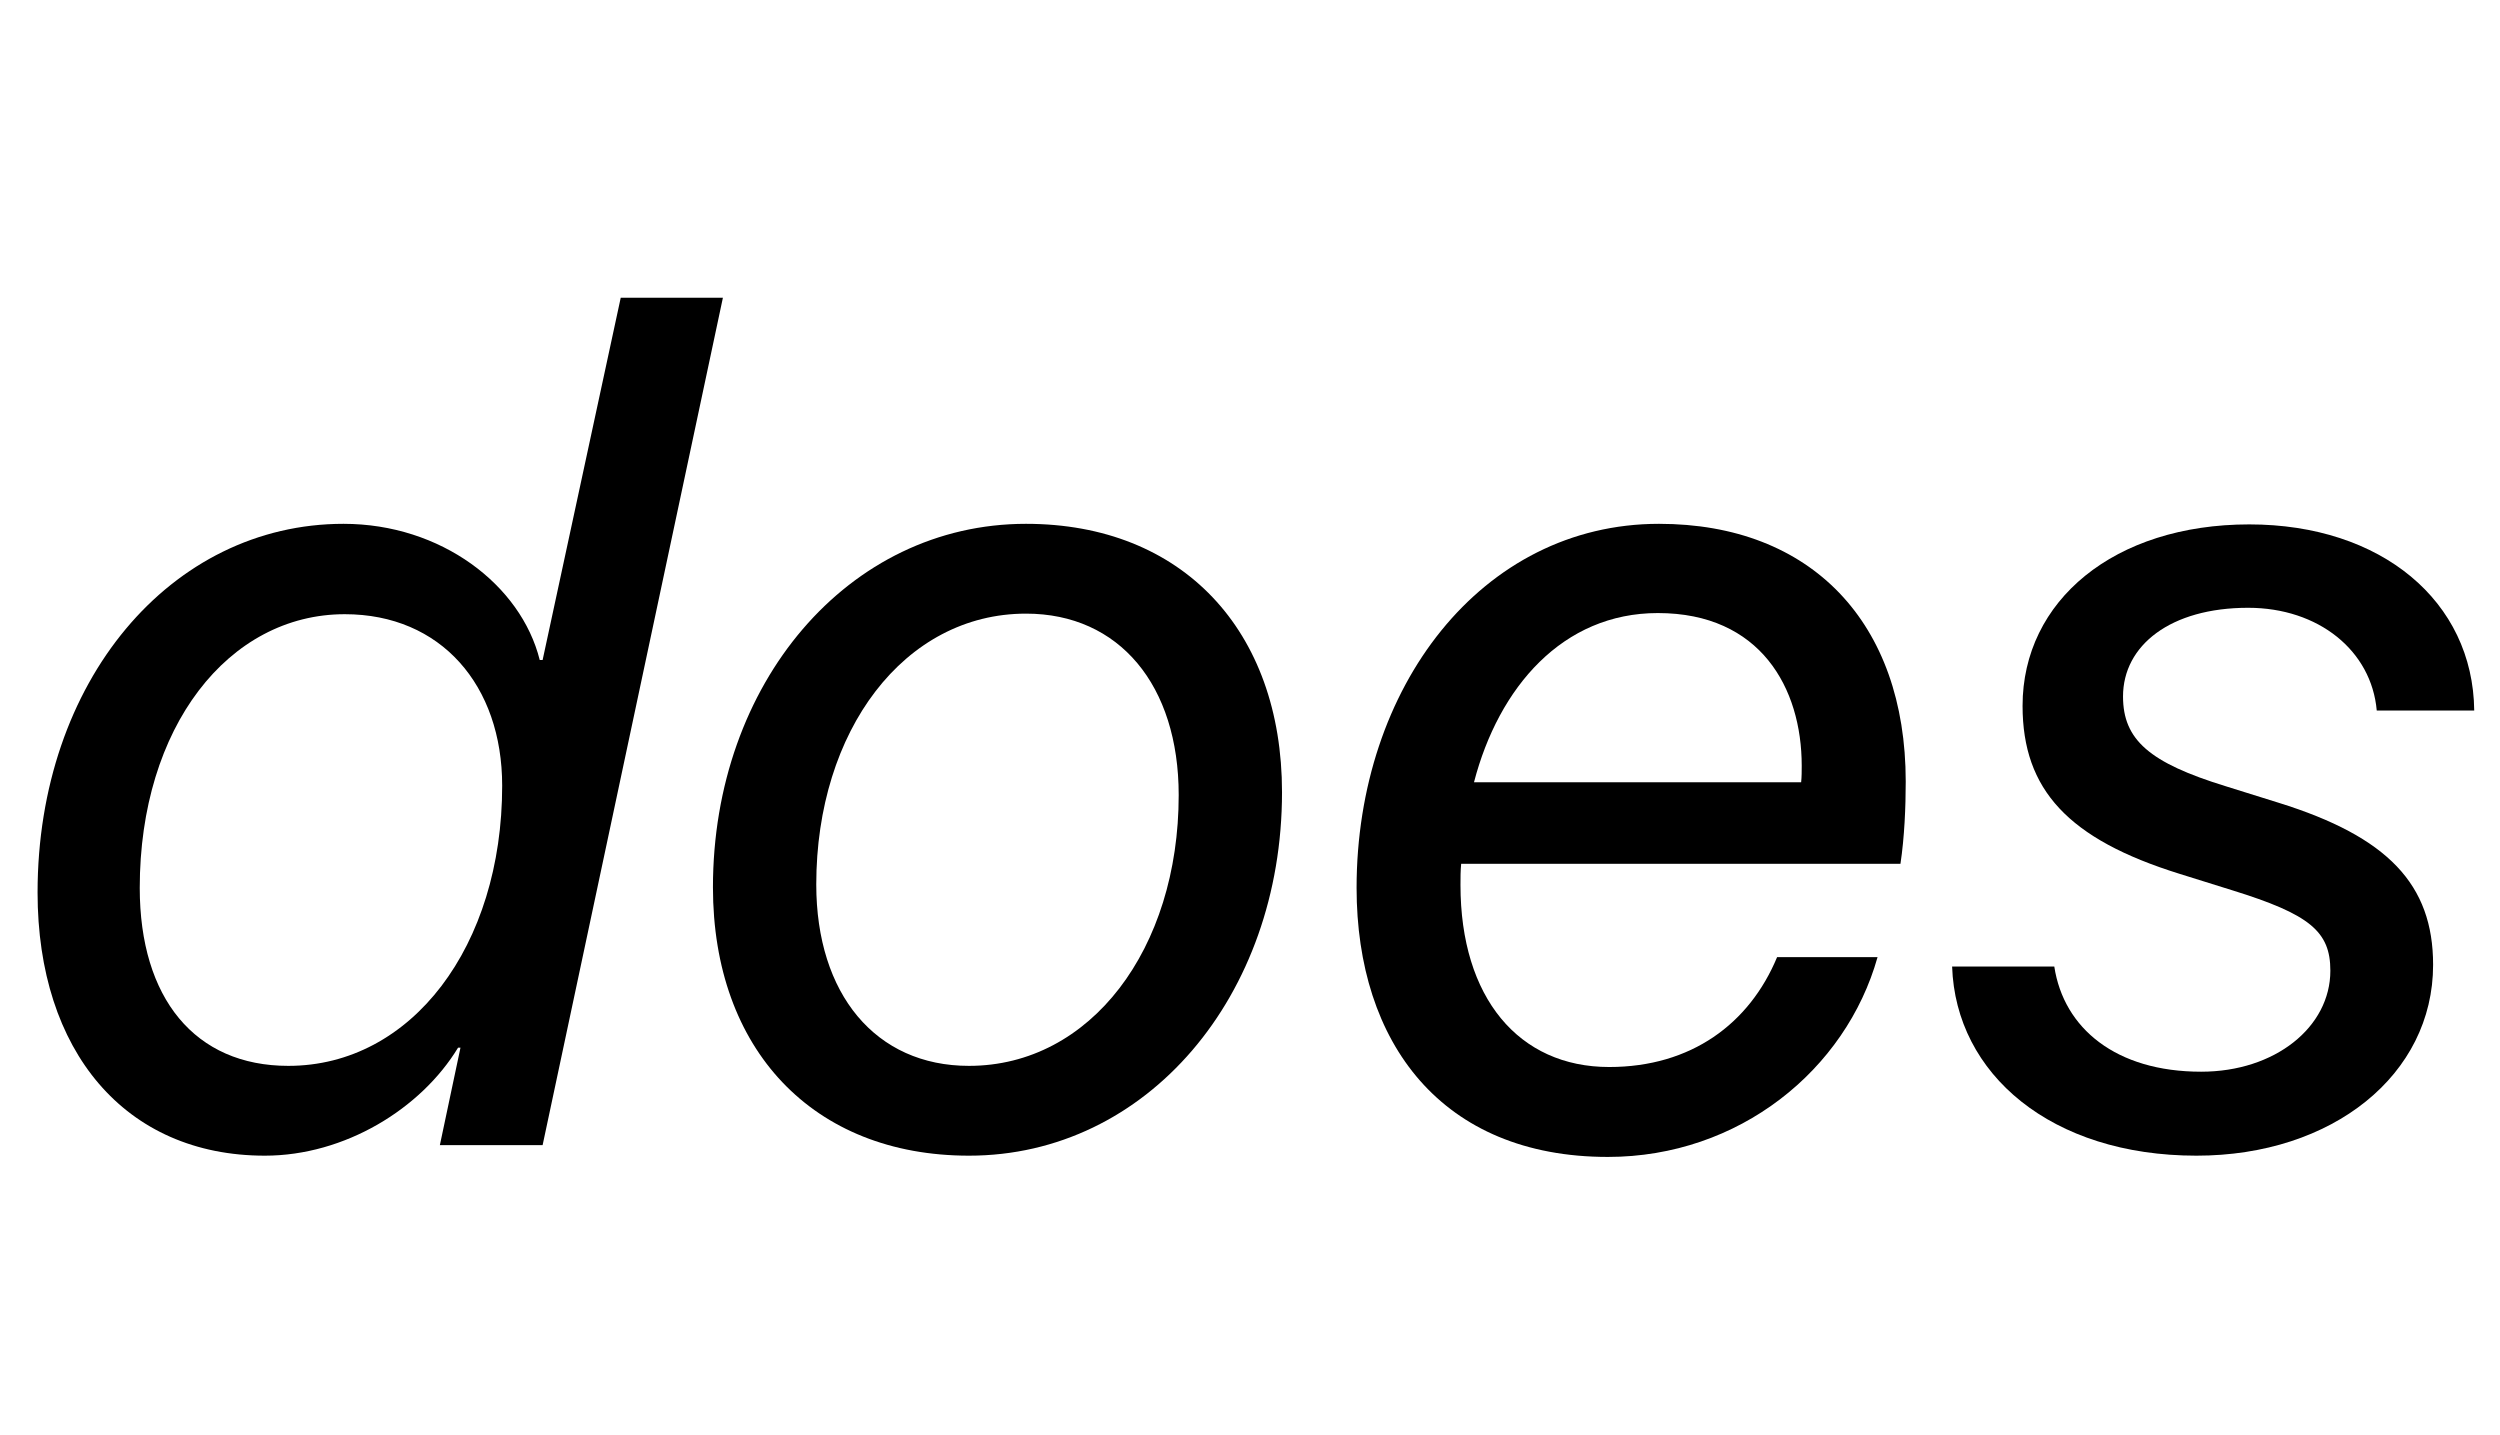 <?xml version='1.0' encoding='UTF-8'?>
<!-- This file was generated by dvisvgm 2.6.3 -->
<svg version='1.1' xmlns='http://www.w3.org/2000/svg' xmlns:xlink='http://www.w3.org/1999/xlink' width='21.825pt' height='12.53pt' viewBox='88.943 -74.599 21.825 12.53'>
<defs>
<path id='g0-652' d='M2.312 0.092C3.01 0.092 3.676 -0.318 3.999 -0.851H4.02L3.84 0H4.737L6.311 -7.398H5.419L4.737 -4.235H4.712C4.548 -4.891 3.85 -5.424 2.999 -5.424C1.492 -5.424 0.328 -4.05 0.328 -2.205C0.328 -0.82 1.092 0.092 2.312 0.092ZM2.517 -0.692C1.702 -0.692 1.22 -1.282 1.22 -2.246C1.22 -3.65 1.994 -4.635 3.01 -4.635C3.85 -4.635 4.384 -4.014 4.384 -3.138C4.384 -1.738 3.594 -0.692 2.517 -0.692Z'/>
<path id='g0-661' d='M2.517 0.103C3.661 0.103 4.594 -0.656 4.871 -1.641H3.994C3.753 -1.061 3.245 -0.682 2.528 -0.682C1.738 -0.682 1.23 -1.287 1.23 -2.271C1.23 -2.333 1.23 -2.394 1.236 -2.456H5.071C5.106 -2.687 5.117 -2.953 5.117 -3.174C5.117 -4.563 4.291 -5.424 2.963 -5.424C1.415 -5.424 0.323 -3.999 0.323 -2.246C0.323 -0.892 1.066 0.103 2.517 0.103ZM1.348 -3.168C1.564 -3.999 2.123 -4.645 2.953 -4.645C3.85 -4.645 4.209 -3.989 4.209 -3.312C4.209 -3.266 4.209 -3.215 4.204 -3.168H1.348Z'/>
<path id='g0-777' d='M3.056 -5.424C1.502 -5.424 0.323 -4.03 0.323 -2.251C0.323 -0.836 1.195 0.092 2.558 0.092C4.112 0.092 5.291 -1.302 5.291 -3.081C5.291 -4.496 4.419 -5.424 3.056 -5.424ZM2.558 -0.692C1.743 -0.692 1.225 -1.318 1.225 -2.276C1.225 -3.62 1.994 -4.64 3.056 -4.64C3.871 -4.64 4.389 -4.014 4.389 -3.056C4.389 -1.712 3.62 -0.692 2.558 -0.692Z'/>
<path id='g0-830' d='M0.692 -3.835C0.692 -3.102 1.092 -2.671 2.061 -2.369L2.522 -2.225C3.199 -2.015 3.379 -1.866 3.379 -1.523C3.379 -1.031 2.897 -0.641 2.251 -0.641C1.507 -0.641 1.051 -1.02 0.969 -1.559H0.077C0.108 -0.62 0.943 0.092 2.21 0.092C3.399 0.092 4.276 -0.615 4.276 -1.574C4.276 -2.276 3.881 -2.692 2.927 -2.989L2.466 -3.133C1.8 -3.338 1.569 -3.538 1.569 -3.917C1.569 -4.363 1.984 -4.691 2.661 -4.691C3.276 -4.691 3.738 -4.317 3.784 -3.794H4.635C4.625 -4.748 3.825 -5.419 2.671 -5.419C1.492 -5.419 0.692 -4.753 0.692 -3.835Z'/>
</defs>
<g id='page1'>
<use x='88.943' y='-64.602' xlink:href='#g0-652'/>
<use x='94.844' y='-64.602' xlink:href='#g0-777'/>
<use x='100.463' y='-64.602' xlink:href='#g0-661'/>
<use x='105.908' y='-64.602' xlink:href='#g0-830'/>
</g>
</svg>